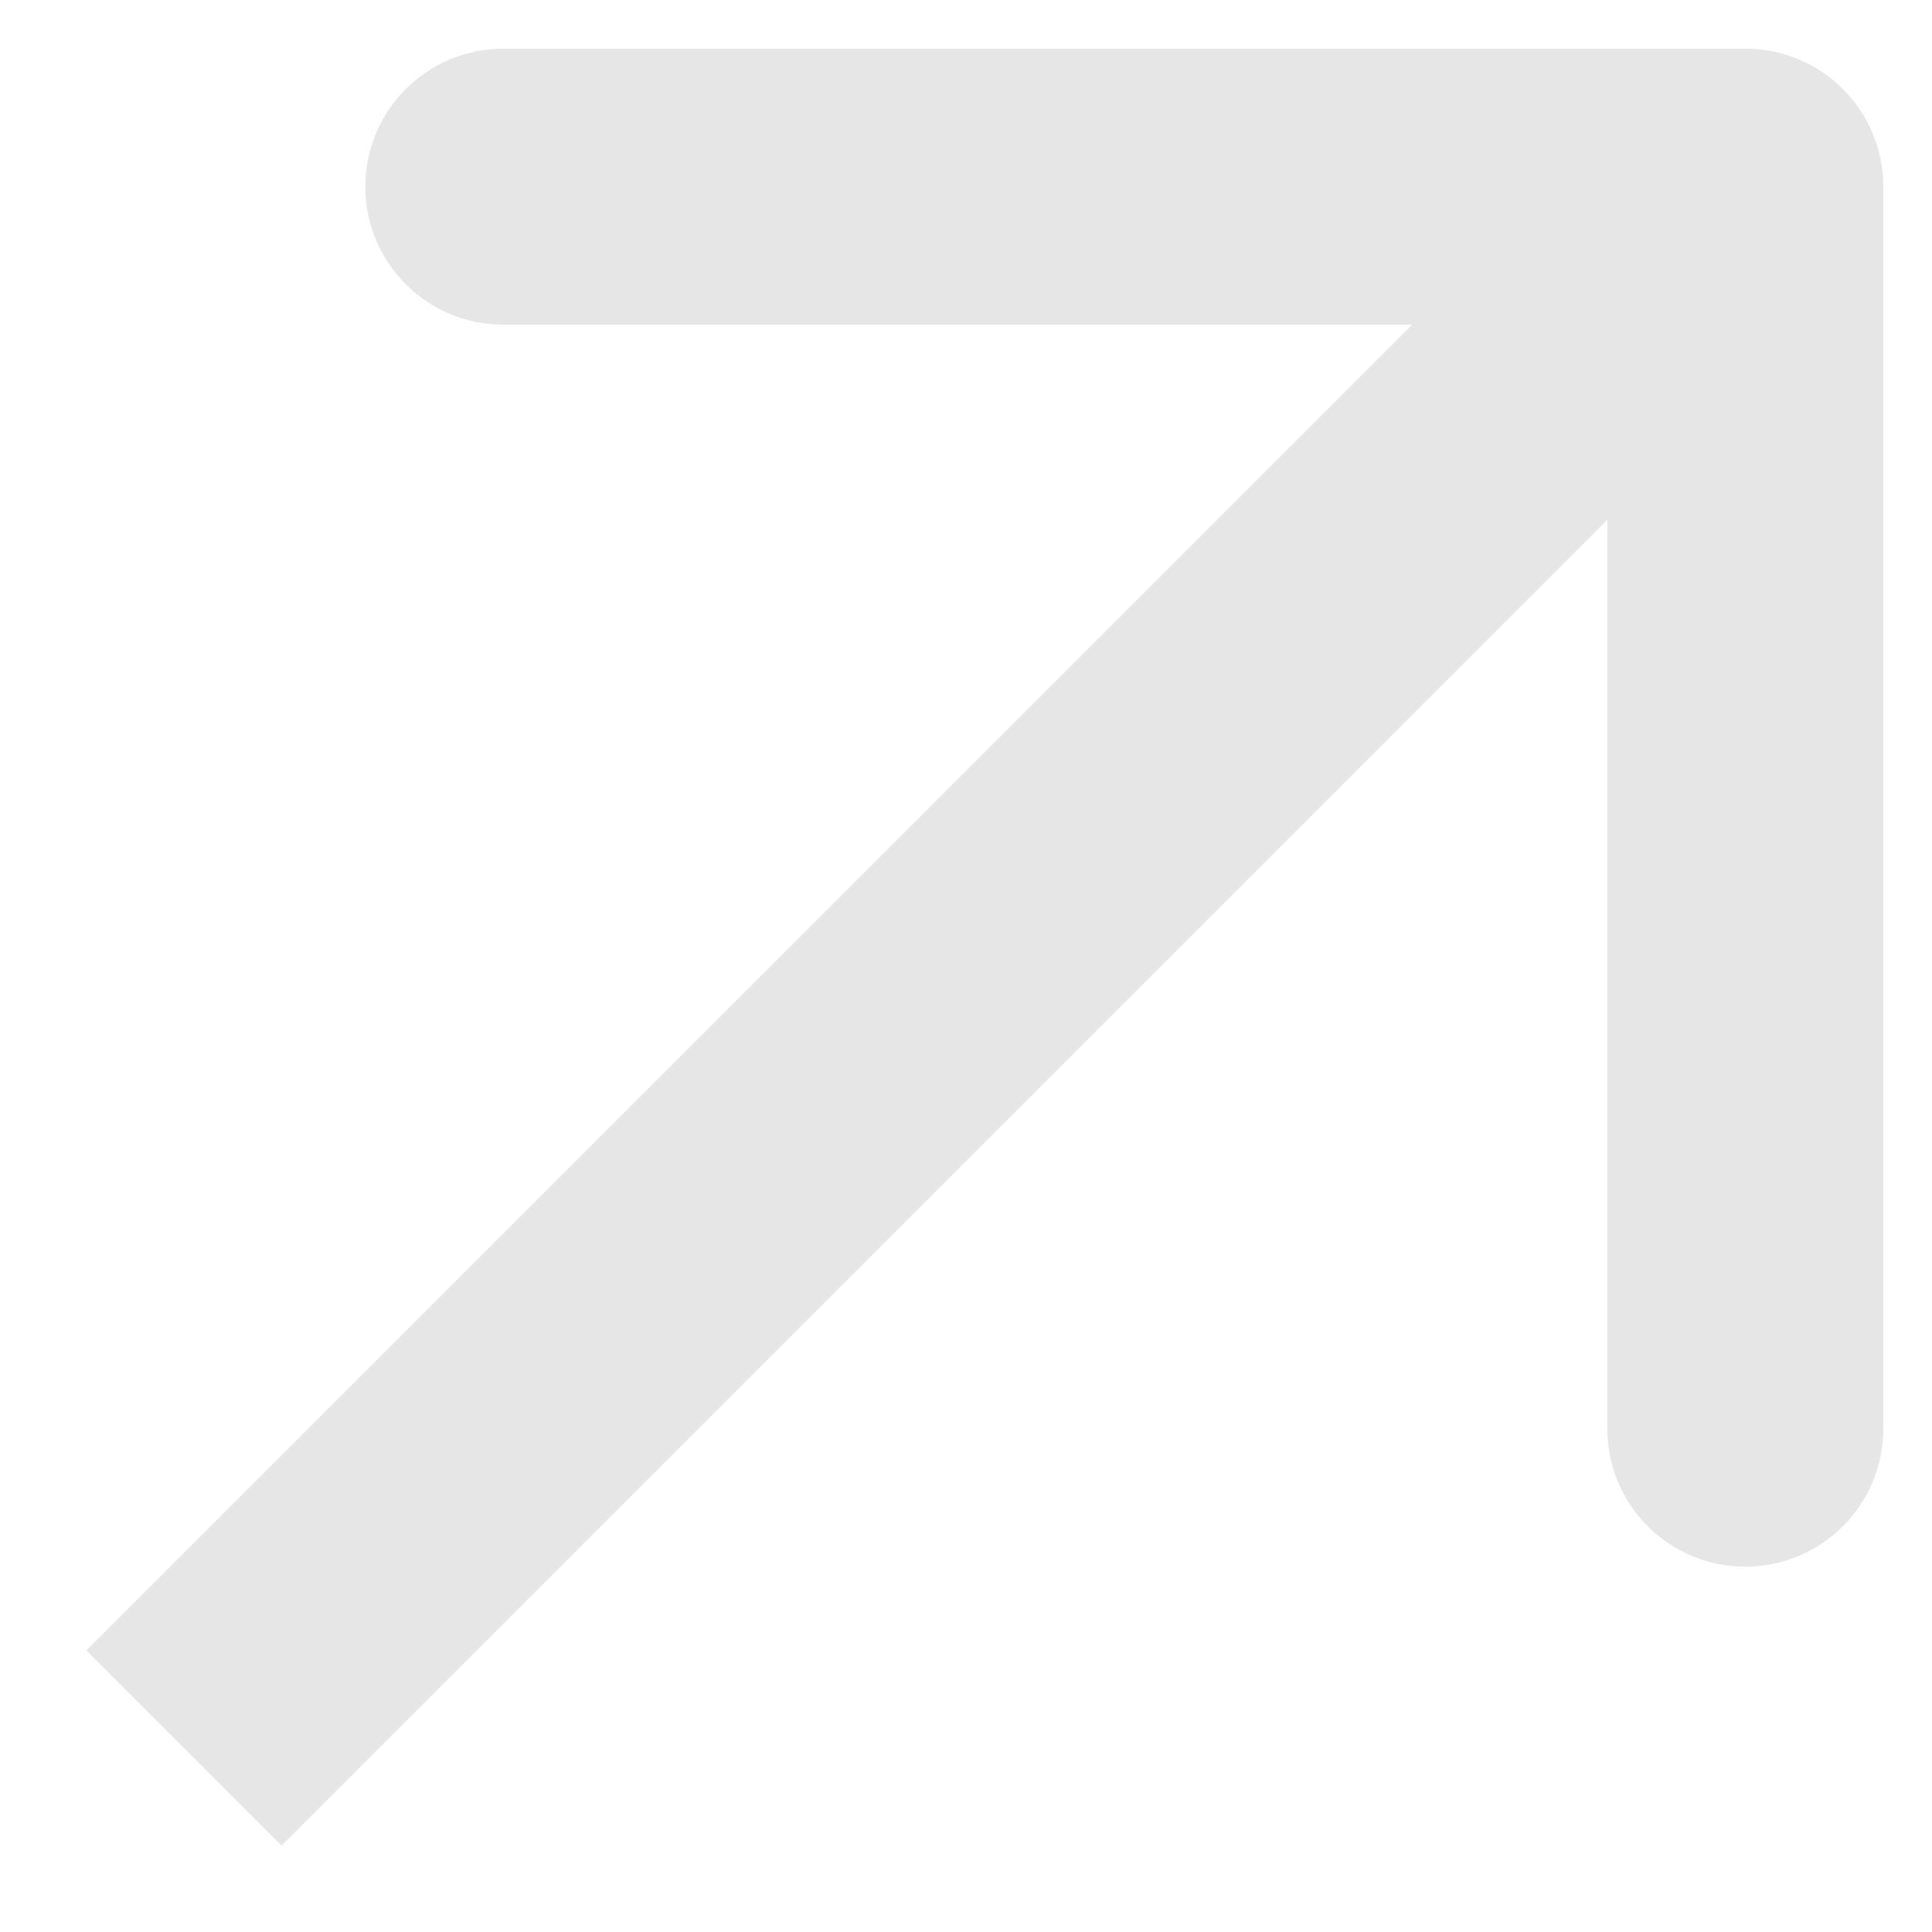 <svg width="21" height="21" viewBox="0 0 21 21" fill="none" xmlns="http://www.w3.org/2000/svg">
<path d="M20.471 2.029C20.471 1.201 19.799 0.529 18.971 0.529L5.471 0.529C4.642 0.529 3.971 1.201 3.971 2.029C3.971 2.858 4.642 3.529 5.471 3.529H17.471V15.529C17.471 16.358 18.142 17.029 18.971 17.029C19.799 17.029 20.471 16.358 20.471 15.529L20.471 2.029ZM3.061 20.061L20.031 3.09L17.91 0.969L0.939 17.939L3.061 20.061Z" fill="#E6E6E6"/>
</svg>

